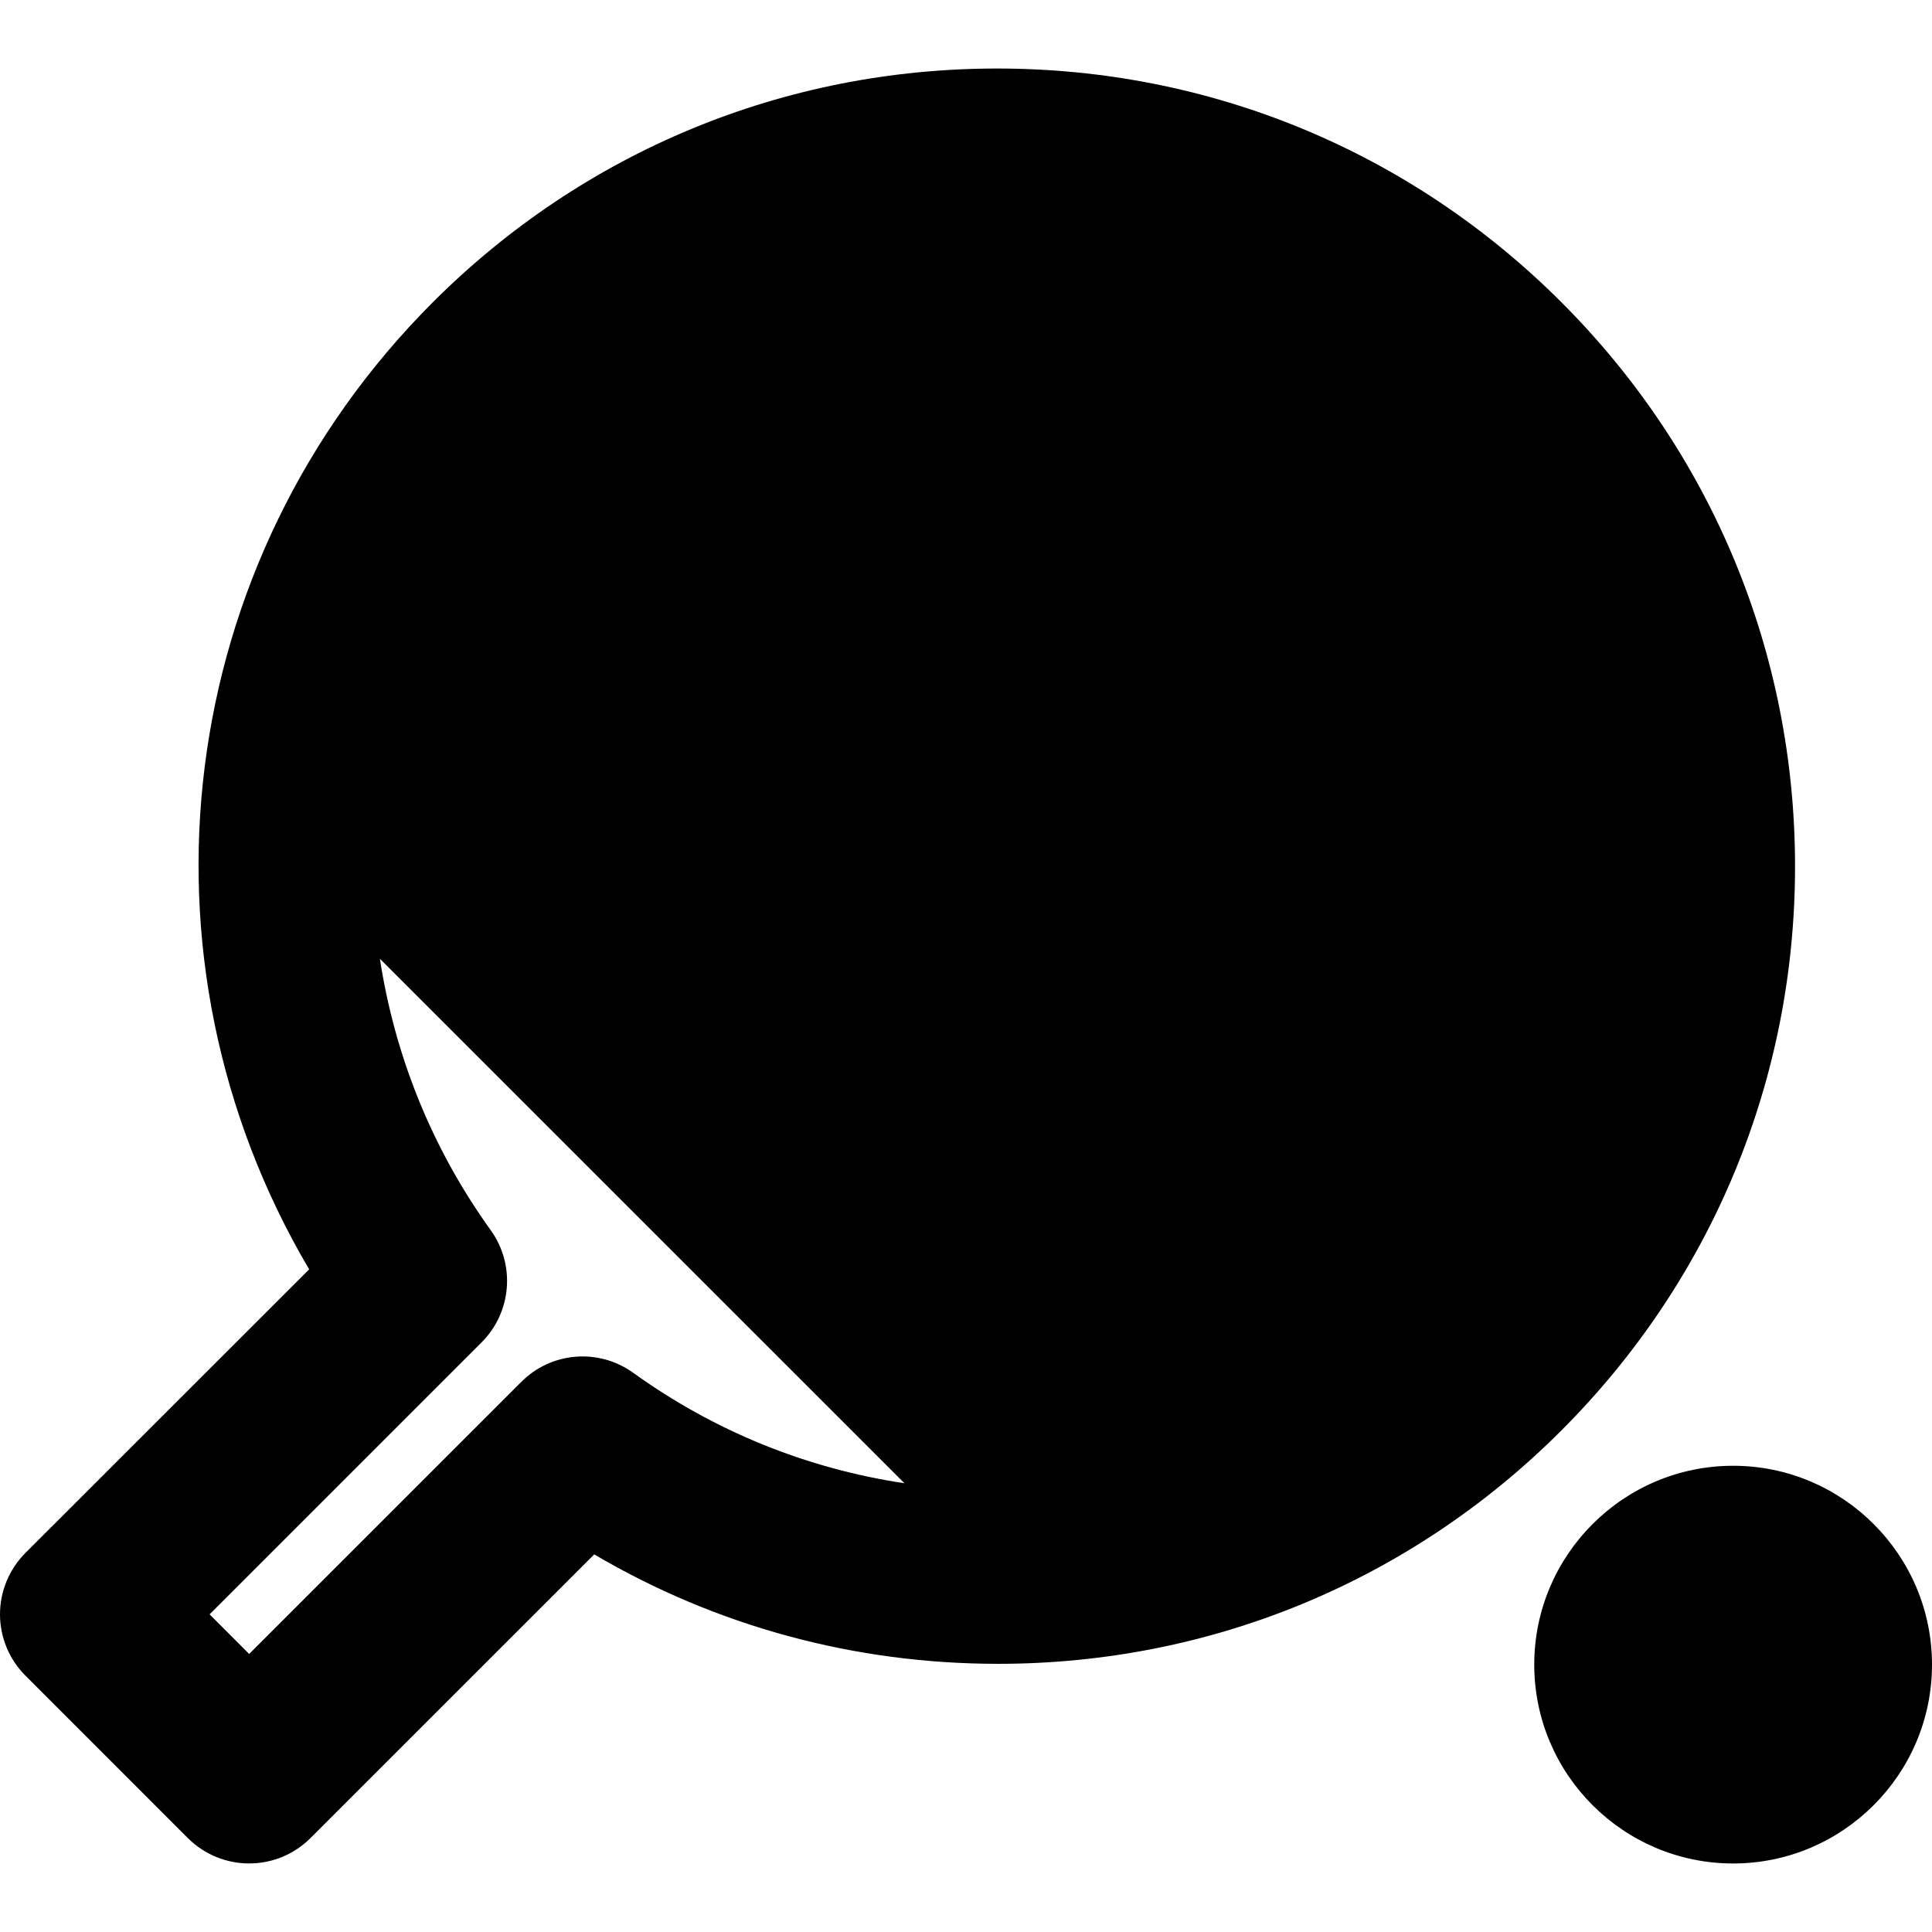 <?xml version="1.0" encoding="iso-8859-1"?>
<!-- Generator: Adobe Illustrator 16.0.0, SVG Export Plug-In . SVG Version: 6.00 Build 0)  -->
<!DOCTYPE svg PUBLIC "-//W3C//DTD SVG 1.1//EN" "http://www.w3.org/Graphics/SVG/1.1/DTD/svg11.dtd">
<svg version="1.1" id="Capa_1" xmlns="http://www.w3.org/2000/svg" xmlns:xlink="http://www.w3.org/1999/xlink" x="0px" y="0px"
	 width="296.805px" height="296.805px" viewBox="0 0 296.805 296.805" style="enable-background:new 0 0 296.805 296.805;"
	 xml:space="preserve">
<g>
	<g>
		<path d="M275.765,133.105c0-32.738-12.742-63.525-35.896-86.676c-23.161-23.155-53.93-35.903-86.686-35.903
			c-32.744,0-63.519,12.748-86.683,35.903C26.565,86.373,19.303,147.217,47.495,195.006L3.906,238.57
			C1.408,241.075,0,244.468,0,247.998c0,3.524,1.408,6.93,3.906,9.422l24.944,24.95c2.609,2.6,6.02,3.902,9.428,3.902
			c3.419,0,6.818-1.303,9.427-3.902l43.583-43.577c18.747,11.03,39.986,16.813,62.048,16.813h0.012
			c32.675,0,63.407-12.73,86.508-35.837C262.998,196.627,275.765,165.847,275.765,133.105z M80.077,212.3l-41.799,41.793
			l-6.08-6.089l41.788-41.787c4.629-4.618,5.221-11.919,1.402-17.228c-9.199-12.778-14.784-27.076-17.026-41.697l80.581,80.572
			c-14.997-2.246-29.189-7.986-41.64-16.951C91.987,207.075,84.695,207.664,80.077,212.3z"/>
		<path d="M266.253,225.18c-16.85,0-30.553,13.709-30.553,30.553c0,16.843,13.703,30.546,30.553,30.546
			c16.837,0,30.552-13.703,30.552-30.546C296.805,238.877,283.09,225.18,266.253,225.18z"/>
	</g>
</g>
<g>
</g>
<g>
</g>
<g>
</g>
<g>
</g>
<g>
</g>
<g>
</g>
<g>
</g>
<g>
</g>
<g>
</g>
<g>
</g>
<g>
</g>
<g>
</g>
<g>
</g>
<g>
</g>
<g>
</g>
</svg>
